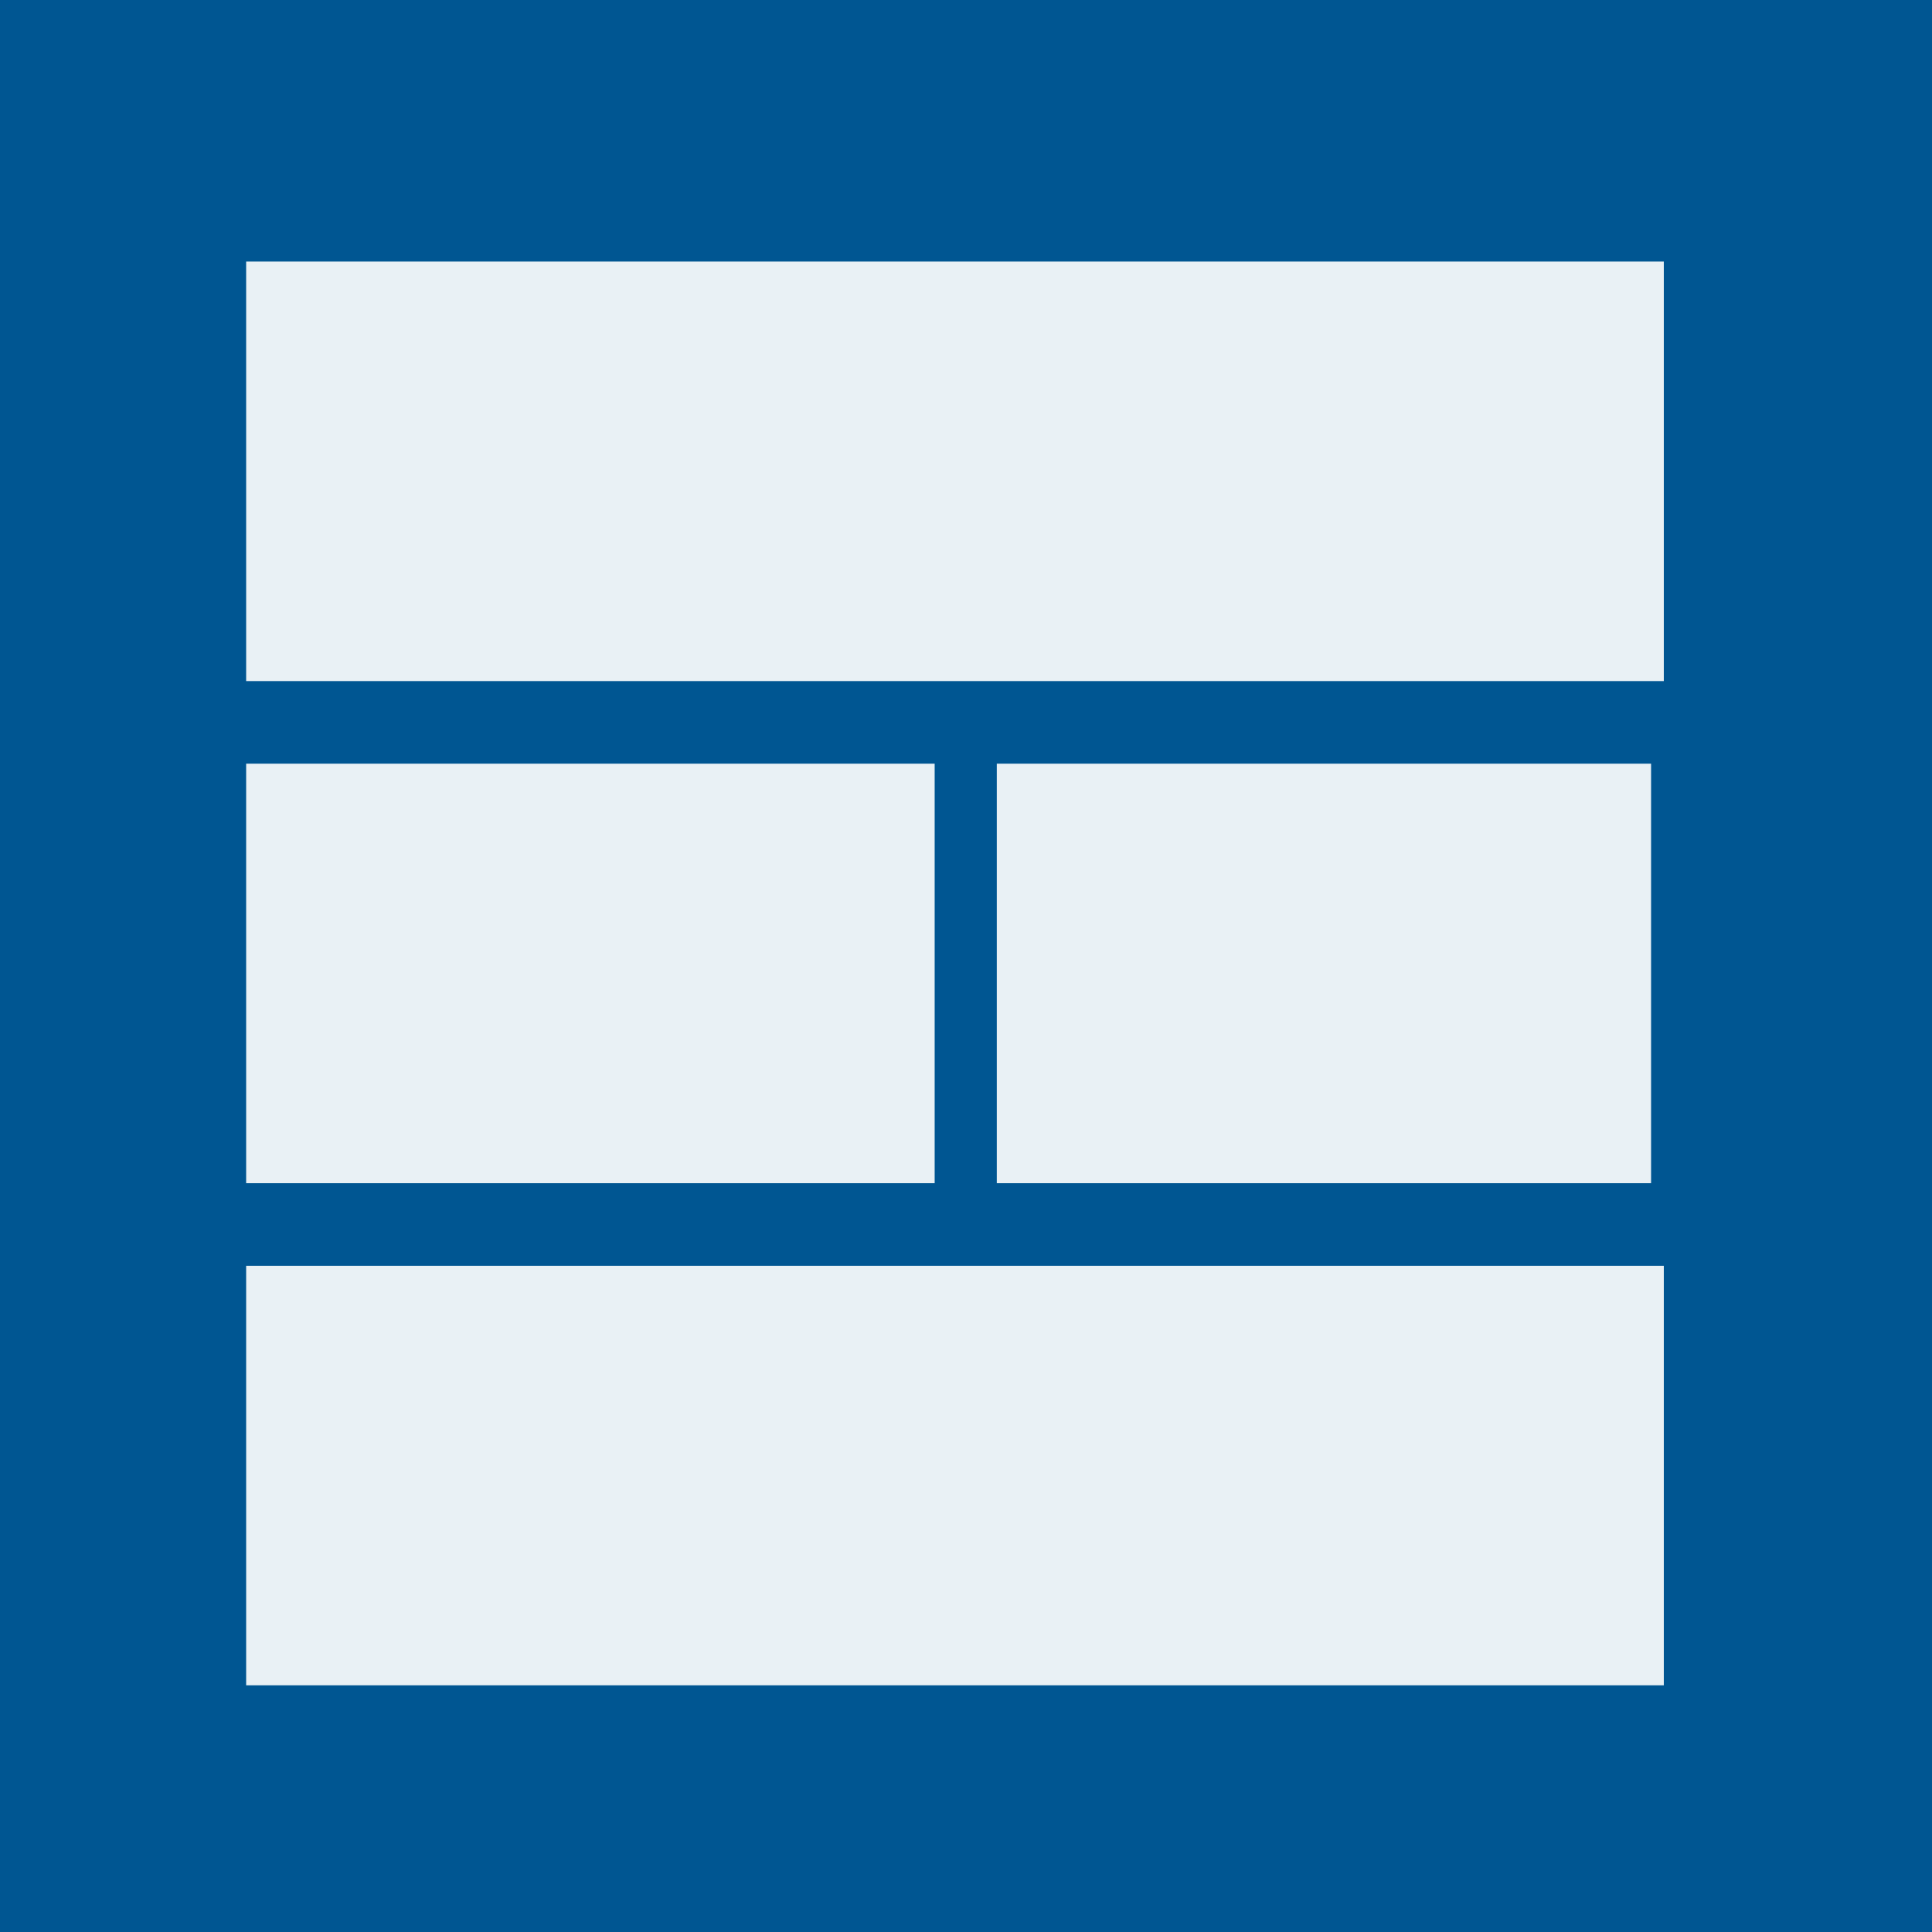 <svg xmlns="http://www.w3.org/2000/svg" viewBox="0 0 72.76 72.76"><defs><style>.cls-1{fill:#005692;}.cls-2{fill:#e9f1f5;}</style></defs><title>logo</title><g id="Layer_2" data-name="Layer 2"><g id="Layer_1-2" data-name="Layer 1"><rect class="cls-1" width="72.76" height="72.76"/><rect class="cls-2" x="9.27" y="9.85" width="53.39" height="15.8"/><rect class="cls-2" x="9.27" y="28.76" width="25.93" height="15.8"/><rect class="cls-2" x="37.54" y="28.76" width="24.64" height="15.8"/><rect class="cls-2" x="9.27" y="47.67" width="53.39" height="15.8"/></g></g></svg>